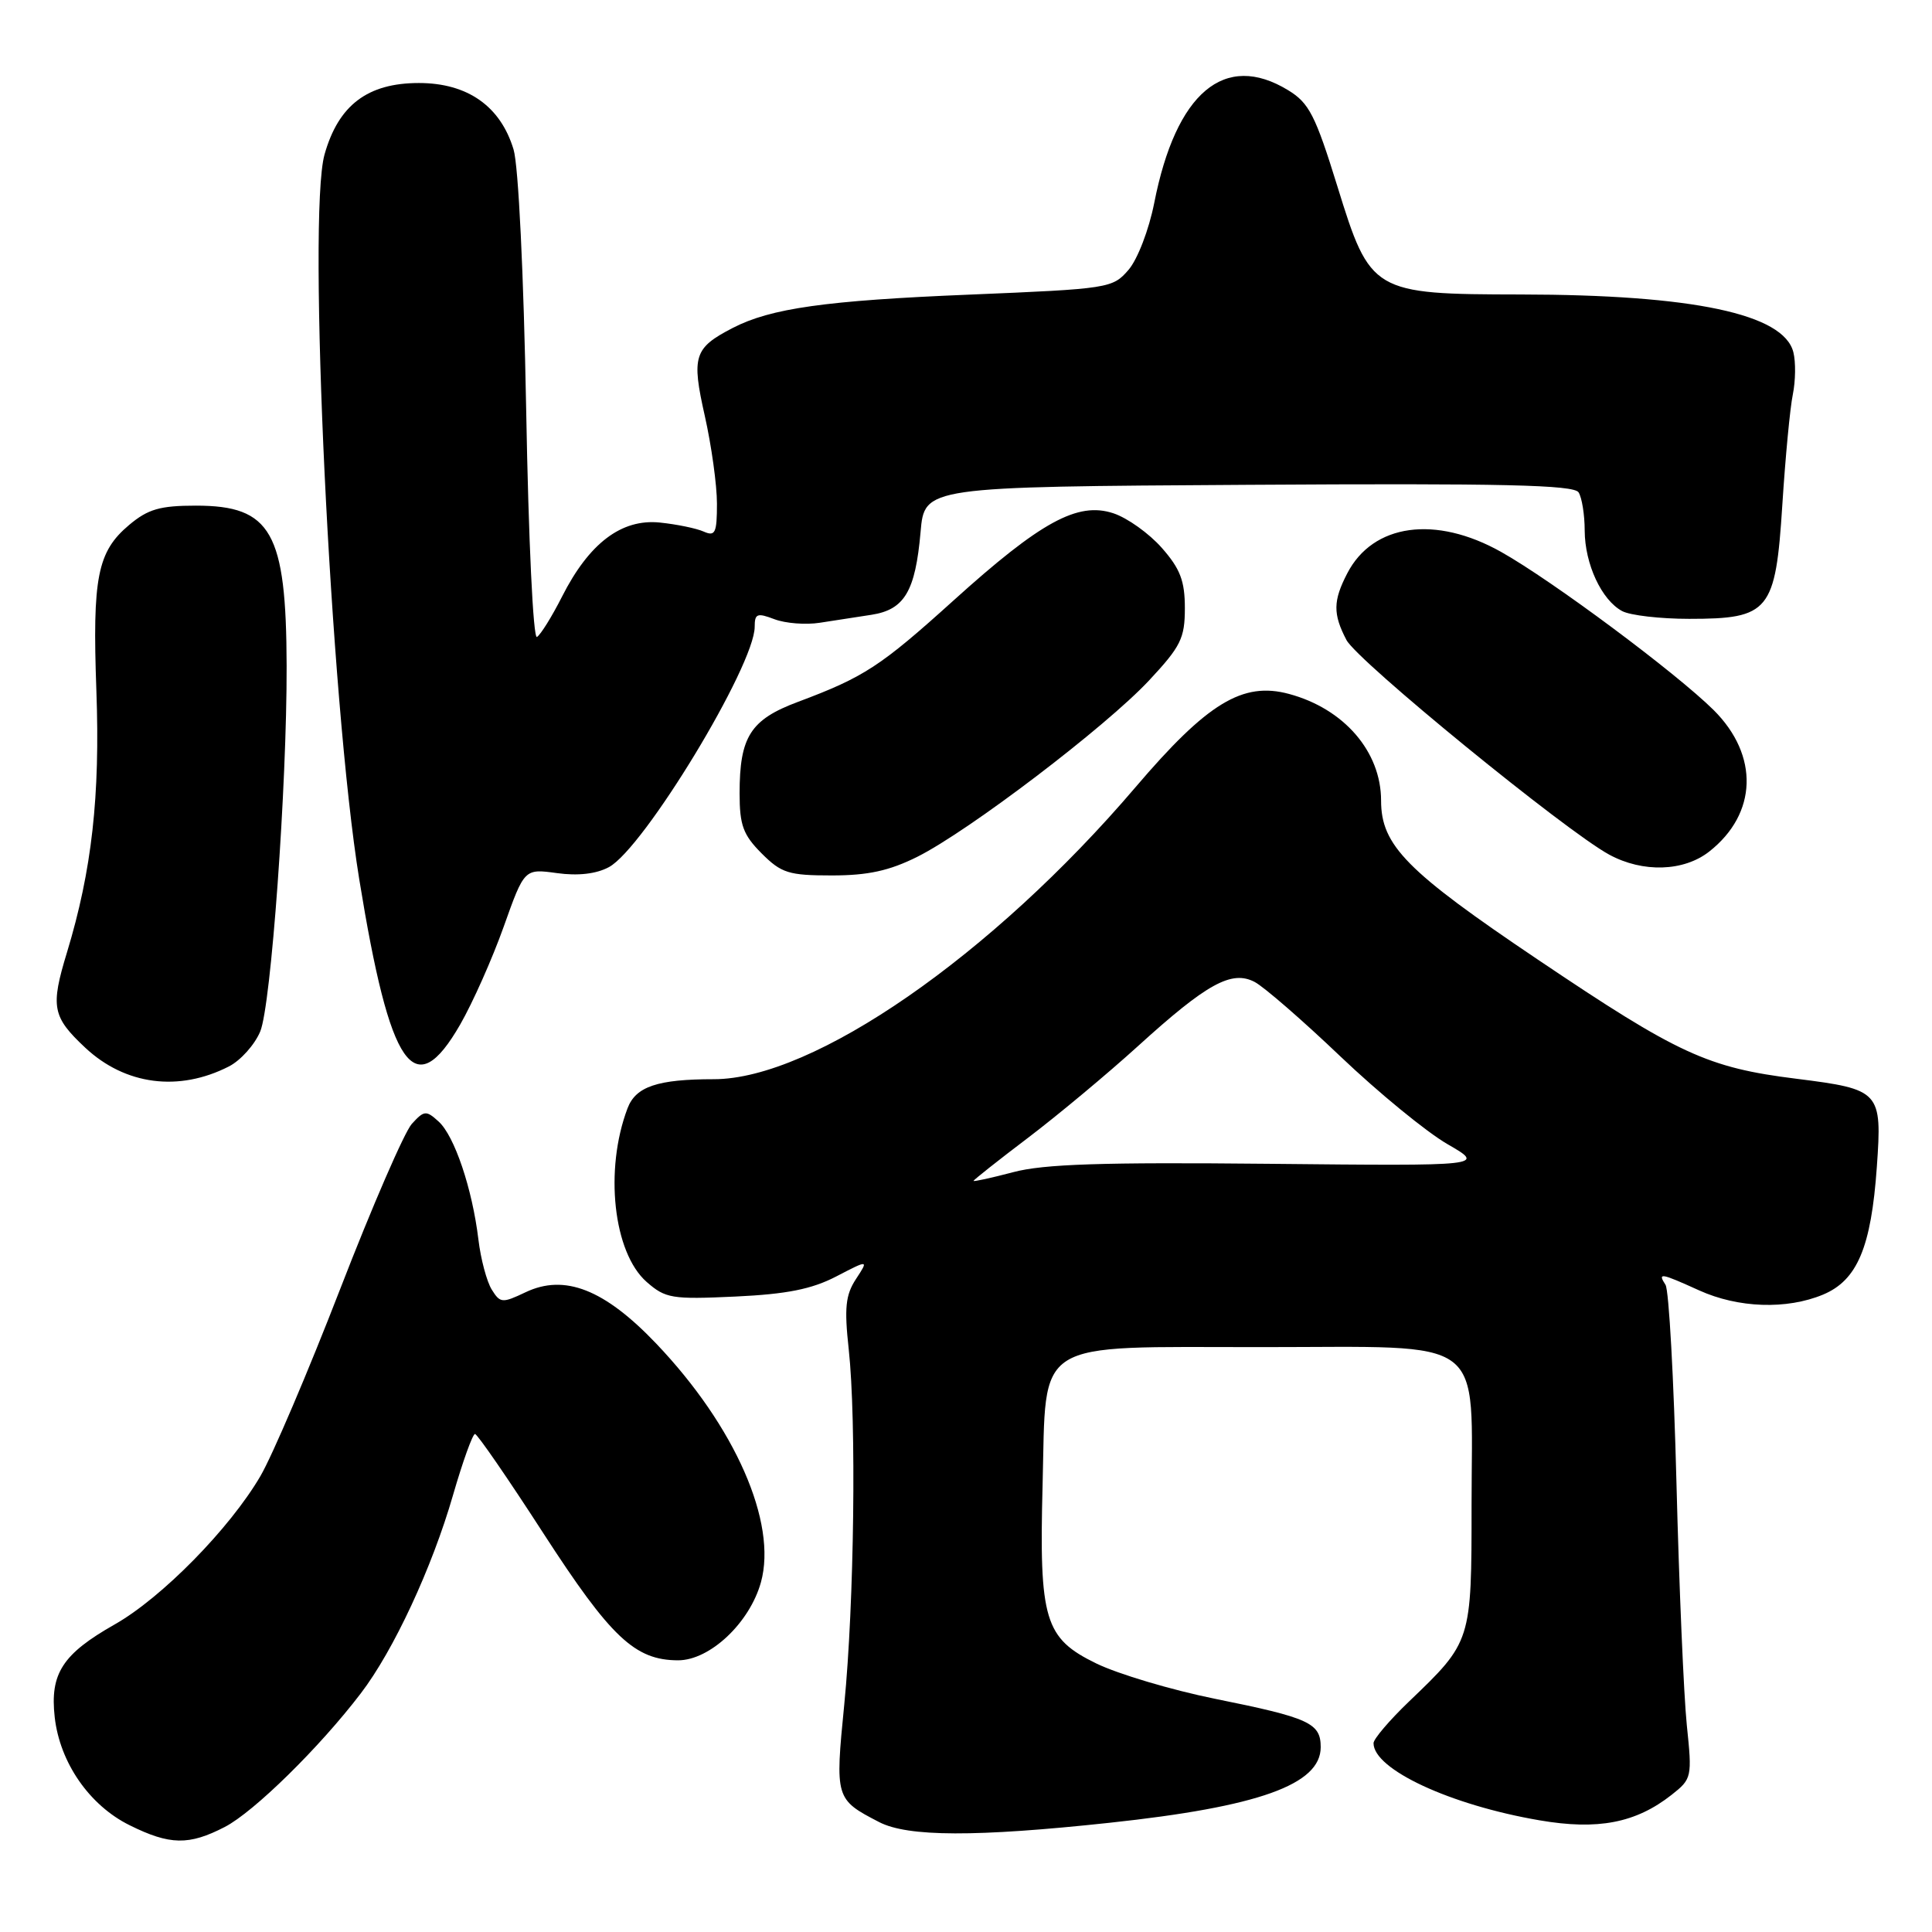<?xml version="1.0" encoding="UTF-8" standalone="no"?>
<!DOCTYPE svg PUBLIC "-//W3C//DTD SVG 1.1//EN" "http://www.w3.org/Graphics/SVG/1.1/DTD/svg11.dtd" >
<svg xmlns="http://www.w3.org/2000/svg" xmlns:xlink="http://www.w3.org/1999/xlink" version="1.1" viewBox="0 0 256 256">
 <g >
 <path fill="currentColor"
d=" M 29.79 242.08 C 33.64 240.09 42.35 231.54 47.80 224.39 C 52.14 218.72 57.25 207.74 60.03 198.10 C 61.32 193.64 62.63 190.01 62.94 190.01 C 63.25 190.02 67.33 195.94 72.00 203.17 C 80.94 216.98 84.13 219.99 89.85 220.00 C 94.07 220.00 99.34 215.03 100.83 209.65 C 103.01 201.76 97.41 189.00 86.94 178.02 C 80.09 170.84 74.81 168.77 69.64 171.23 C 66.55 172.70 66.28 172.68 65.16 170.88 C 64.50 169.82 63.70 166.83 63.39 164.23 C 62.58 157.51 60.22 150.51 58.12 148.61 C 56.46 147.10 56.20 147.13 54.56 148.93 C 53.59 150.01 49.32 159.84 45.08 170.79 C 40.84 181.74 36.08 192.90 34.50 195.60 C 30.45 202.53 21.43 211.72 15.19 215.25 C 8.28 219.17 6.60 221.76 7.25 227.54 C 7.93 233.56 11.85 239.22 17.17 241.85 C 22.51 244.50 25.03 244.54 29.79 242.08 Z  M 147.00 241.53 C 166.77 239.41 175.00 236.47 175.00 231.51 C 175.00 228.31 173.50 227.62 161.00 225.10 C 155.22 223.93 148.15 221.82 145.27 220.42 C 138.41 217.08 137.68 214.67 138.15 196.71 C 138.65 177.21 136.60 178.50 167.12 178.50 C 197.45 178.50 195.00 176.67 194.99 199.36 C 194.99 217.56 195.00 217.51 186.68 225.48 C 184.11 227.95 182.00 230.42 182.00 230.98 C 182.00 234.45 192.17 239.18 203.99 241.20 C 211.71 242.53 216.75 241.56 221.49 237.83 C 224.18 235.71 224.23 235.50 223.51 228.58 C 223.11 224.69 222.49 210.25 222.14 196.50 C 221.79 182.75 221.14 170.94 220.69 170.25 C 219.62 168.59 220.02 168.66 225.14 170.98 C 230.33 173.33 236.74 173.55 241.57 171.54 C 246.10 169.64 247.94 165.28 248.69 154.63 C 249.40 144.60 249.16 144.34 238.03 142.94 C 226.25 141.47 222.41 139.70 203.77 127.15 C 186.37 115.44 183.00 112.02 183.00 106.08 C 183.00 99.60 178.09 93.91 170.80 91.95 C 164.67 90.29 159.98 93.14 150.46 104.31 C 131.42 126.63 107.78 143.00 94.59 143.00 C 87.13 143.00 84.24 143.97 83.15 146.86 C 80.06 155.02 81.27 165.98 85.68 169.86 C 88.18 172.05 89.02 172.19 97.44 171.80 C 104.26 171.48 107.56 170.82 110.80 169.14 C 115.11 166.90 115.11 166.90 113.42 169.48 C 112.04 171.59 111.86 173.29 112.46 178.78 C 113.49 188.25 113.19 212.43 111.87 225.84 C 110.64 238.30 110.68 238.43 116.50 241.44 C 120.30 243.40 129.31 243.43 147.00 241.53 Z  M 30.33 141.31 C 31.88 140.52 33.75 138.43 34.48 136.68 C 35.92 133.25 38.02 104.12 37.98 88.22 C 37.93 70.51 35.95 67.00 25.97 67.00 C 21.19 67.00 19.61 67.46 17.11 69.56 C 12.90 73.10 12.23 76.50 12.77 91.50 C 13.28 105.49 12.17 115.34 8.88 126.18 C 6.67 133.43 6.92 134.73 11.31 138.84 C 16.60 143.78 23.70 144.70 30.33 141.31 Z  M 60.98 135.75 C 62.64 132.86 65.23 127.04 66.74 122.80 C 69.48 115.10 69.48 115.10 73.79 115.69 C 76.58 116.08 79.01 115.80 80.68 114.90 C 85.29 112.44 100.00 88.18 100.00 83.05 C 100.00 81.30 100.33 81.18 102.62 82.05 C 104.07 82.60 106.77 82.81 108.62 82.52 C 110.48 82.23 113.57 81.76 115.49 81.46 C 119.85 80.78 121.29 78.35 121.98 70.50 C 122.50 64.50 122.50 64.50 165.43 64.24 C 199.12 64.03 208.54 64.25 209.17 65.24 C 209.61 65.93 209.98 68.21 209.98 70.30 C 210.00 74.75 212.22 79.51 214.94 80.97 C 216.00 81.54 220.00 82.00 223.82 82.00 C 234.46 82.00 235.27 81.02 236.17 66.86 C 236.57 60.61 237.19 54.04 237.56 52.26 C 237.92 50.48 237.96 47.97 237.63 46.67 C 236.36 41.60 224.34 39.05 201.50 39.02 C 181.88 38.99 181.57 38.80 177.21 24.69 C 174.29 15.26 173.46 13.64 170.68 11.95 C 162.27 6.82 155.82 12.25 152.94 26.90 C 152.24 30.44 150.74 34.35 149.54 35.75 C 147.43 38.20 146.97 38.27 128.44 39.04 C 109.42 39.82 102.12 40.85 97.08 43.46 C 91.95 46.11 91.61 47.21 93.39 55.11 C 94.27 59.03 95.00 64.26 95.00 66.73 C 95.00 70.63 94.77 71.11 93.25 70.44 C 92.29 70.01 89.67 69.47 87.43 69.24 C 82.35 68.72 78.06 71.97 74.47 79.06 C 73.13 81.70 71.64 84.10 71.15 84.40 C 70.65 84.71 70.03 71.60 69.72 54.23 C 69.39 36.27 68.70 21.97 68.05 19.81 C 66.32 14.07 61.95 11.00 55.50 11.00 C 48.71 11.00 44.84 13.93 43.00 20.48 C 40.71 28.67 43.79 93.03 47.60 116.50 C 51.69 141.70 54.90 146.32 60.98 135.75 Z  M 121.55 113.53 C 128.38 110.11 146.50 96.32 152.25 90.17 C 156.46 85.66 157.00 84.58 157.00 80.58 C 157.00 76.98 156.39 75.37 153.95 72.60 C 152.27 70.69 149.38 68.62 147.52 68.01 C 142.80 66.45 137.90 69.13 126.32 79.59 C 116.66 88.31 114.50 89.72 105.74 93.00 C 99.44 95.35 98.00 97.61 98.00 105.12 C 98.00 109.35 98.47 110.62 100.92 113.08 C 103.54 115.70 104.51 116.00 110.23 116.00 C 115.02 116.00 117.84 115.38 121.55 113.53 Z  M 226.49 112.83 C 232.87 107.81 233.10 100.09 227.07 94.09 C 222.09 89.16 205.70 76.95 198.92 73.14 C 190.21 68.24 181.92 69.39 178.52 75.97 C 176.63 79.61 176.61 81.36 178.41 84.80 C 179.86 87.58 207.46 110.12 213.24 113.25 C 217.69 115.66 223.11 115.49 226.49 112.83 Z  M 129.00 156.47 C 129.00 156.35 132.26 153.76 136.25 150.74 C 140.24 147.71 146.77 142.26 150.76 138.64 C 159.93 130.31 163.20 128.51 166.26 130.12 C 167.49 130.77 172.61 135.21 177.63 140.00 C 182.65 144.78 189.02 150.00 191.79 151.60 C 196.82 154.50 196.82 154.50 168.16 154.21 C 146.10 153.99 138.29 154.24 134.25 155.32 C 131.36 156.08 129.00 156.60 129.00 156.47 Z "/>
</g>
</svg>